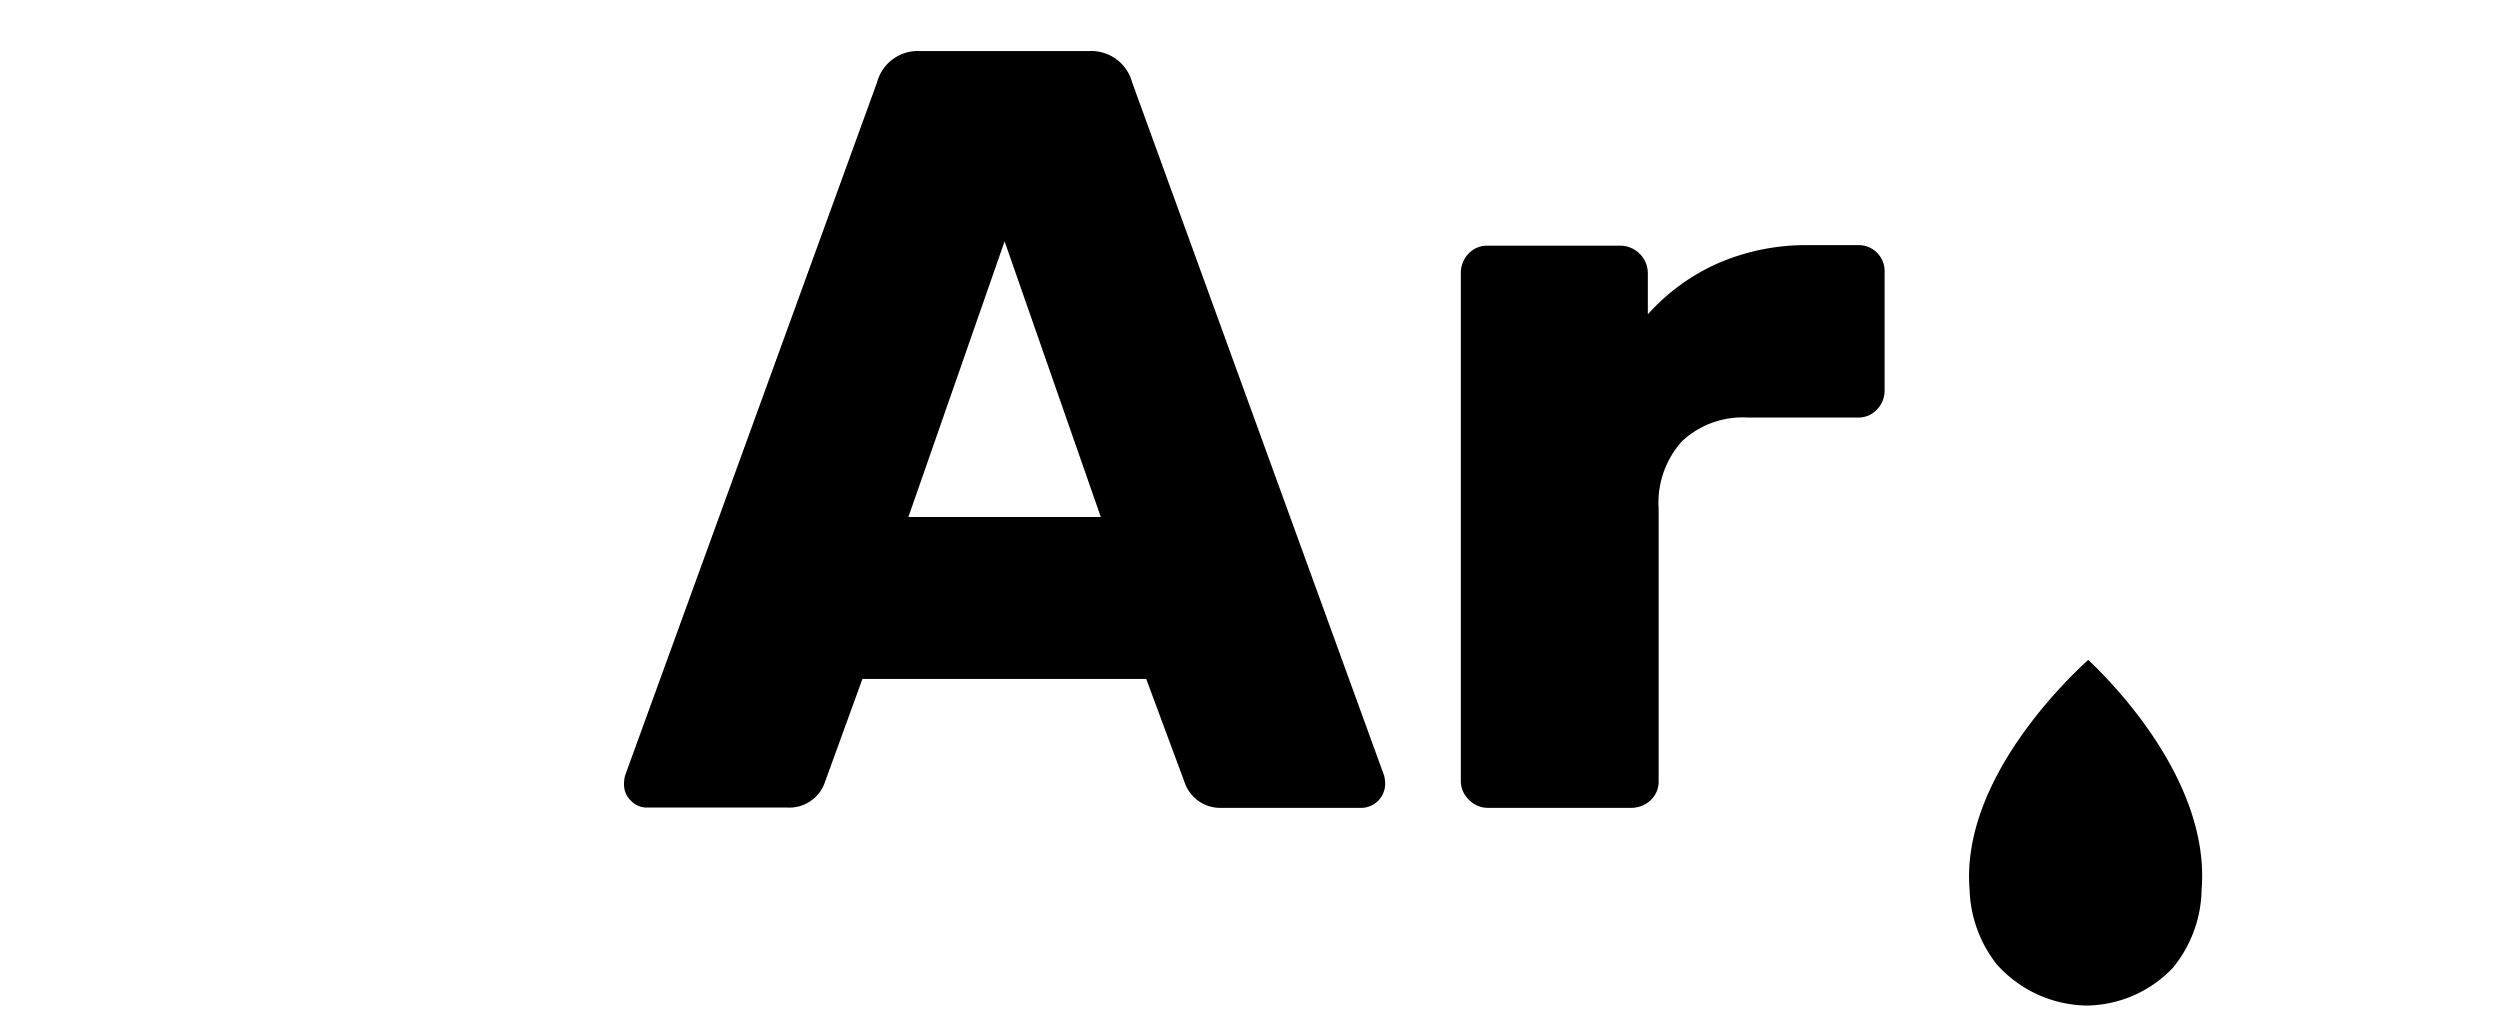 <svg id="Слой_11" data-name="Слой 11" xmlns="http://www.w3.org/2000/svg" viewBox="0 0 185 75"><title>category</title><path d="M46.7,59.26a1.6,1.6,0,0,1-.52-1.16,2.42,2.42,0,0,1,.08-0.72L64.9,6.1a3.12,3.12,0,0,1,3.2-2.32H80.58a3.13,3.13,0,0,1,3.2,2.32l18.64,51.28a2.45,2.45,0,0,1,.08.72,1.79,1.79,0,0,1-1.68,1.68H90.42A2.78,2.78,0,0,1,87.7,58l-2.88-7.76h-21L61,58a2.78,2.78,0,0,1-2.72,1.76H47.86A1.6,1.6,0,0,1,46.7,59.26Zm20.52-21H81.46l-7.12-20.4Z"/><path d="M108.7,59.18a1.92,1.92,0,0,1-.6-1.4V20.26a2.08,2.08,0,0,1,.56-1.48,1.88,1.88,0,0,1,1.44-.6h9.76a2.05,2.05,0,0,1,2.08,2.08v3a15.29,15.29,0,0,1,5.24-3.8,16.41,16.41,0,0,1,6.68-1.32h3.6a1.92,1.92,0,0,1,2,2V28.9a2,2,0,0,1-.56,1.4,1.88,1.88,0,0,1-1.44.6h-8.08a6.57,6.57,0,0,0-4.92,1.76,6.8,6.8,0,0,0-1.72,5V57.78a1.88,1.88,0,0,1-.6,1.44,2.08,2.08,0,0,1-1.48.56H110.1A1.92,1.92,0,0,1,108.7,59.18Z"/><path d="M162.92,65.83c0.66-8.22-7-15.68-8.39-17-1.27,1.16-9.46,8.8-8.78,17a9.39,9.39,0,0,0,2,5.52,9.11,9.11,0,0,0,6.59,3.06,8.92,8.92,0,0,0,6.46-2.8A9.37,9.37,0,0,0,162.92,65.83Z"/></svg>